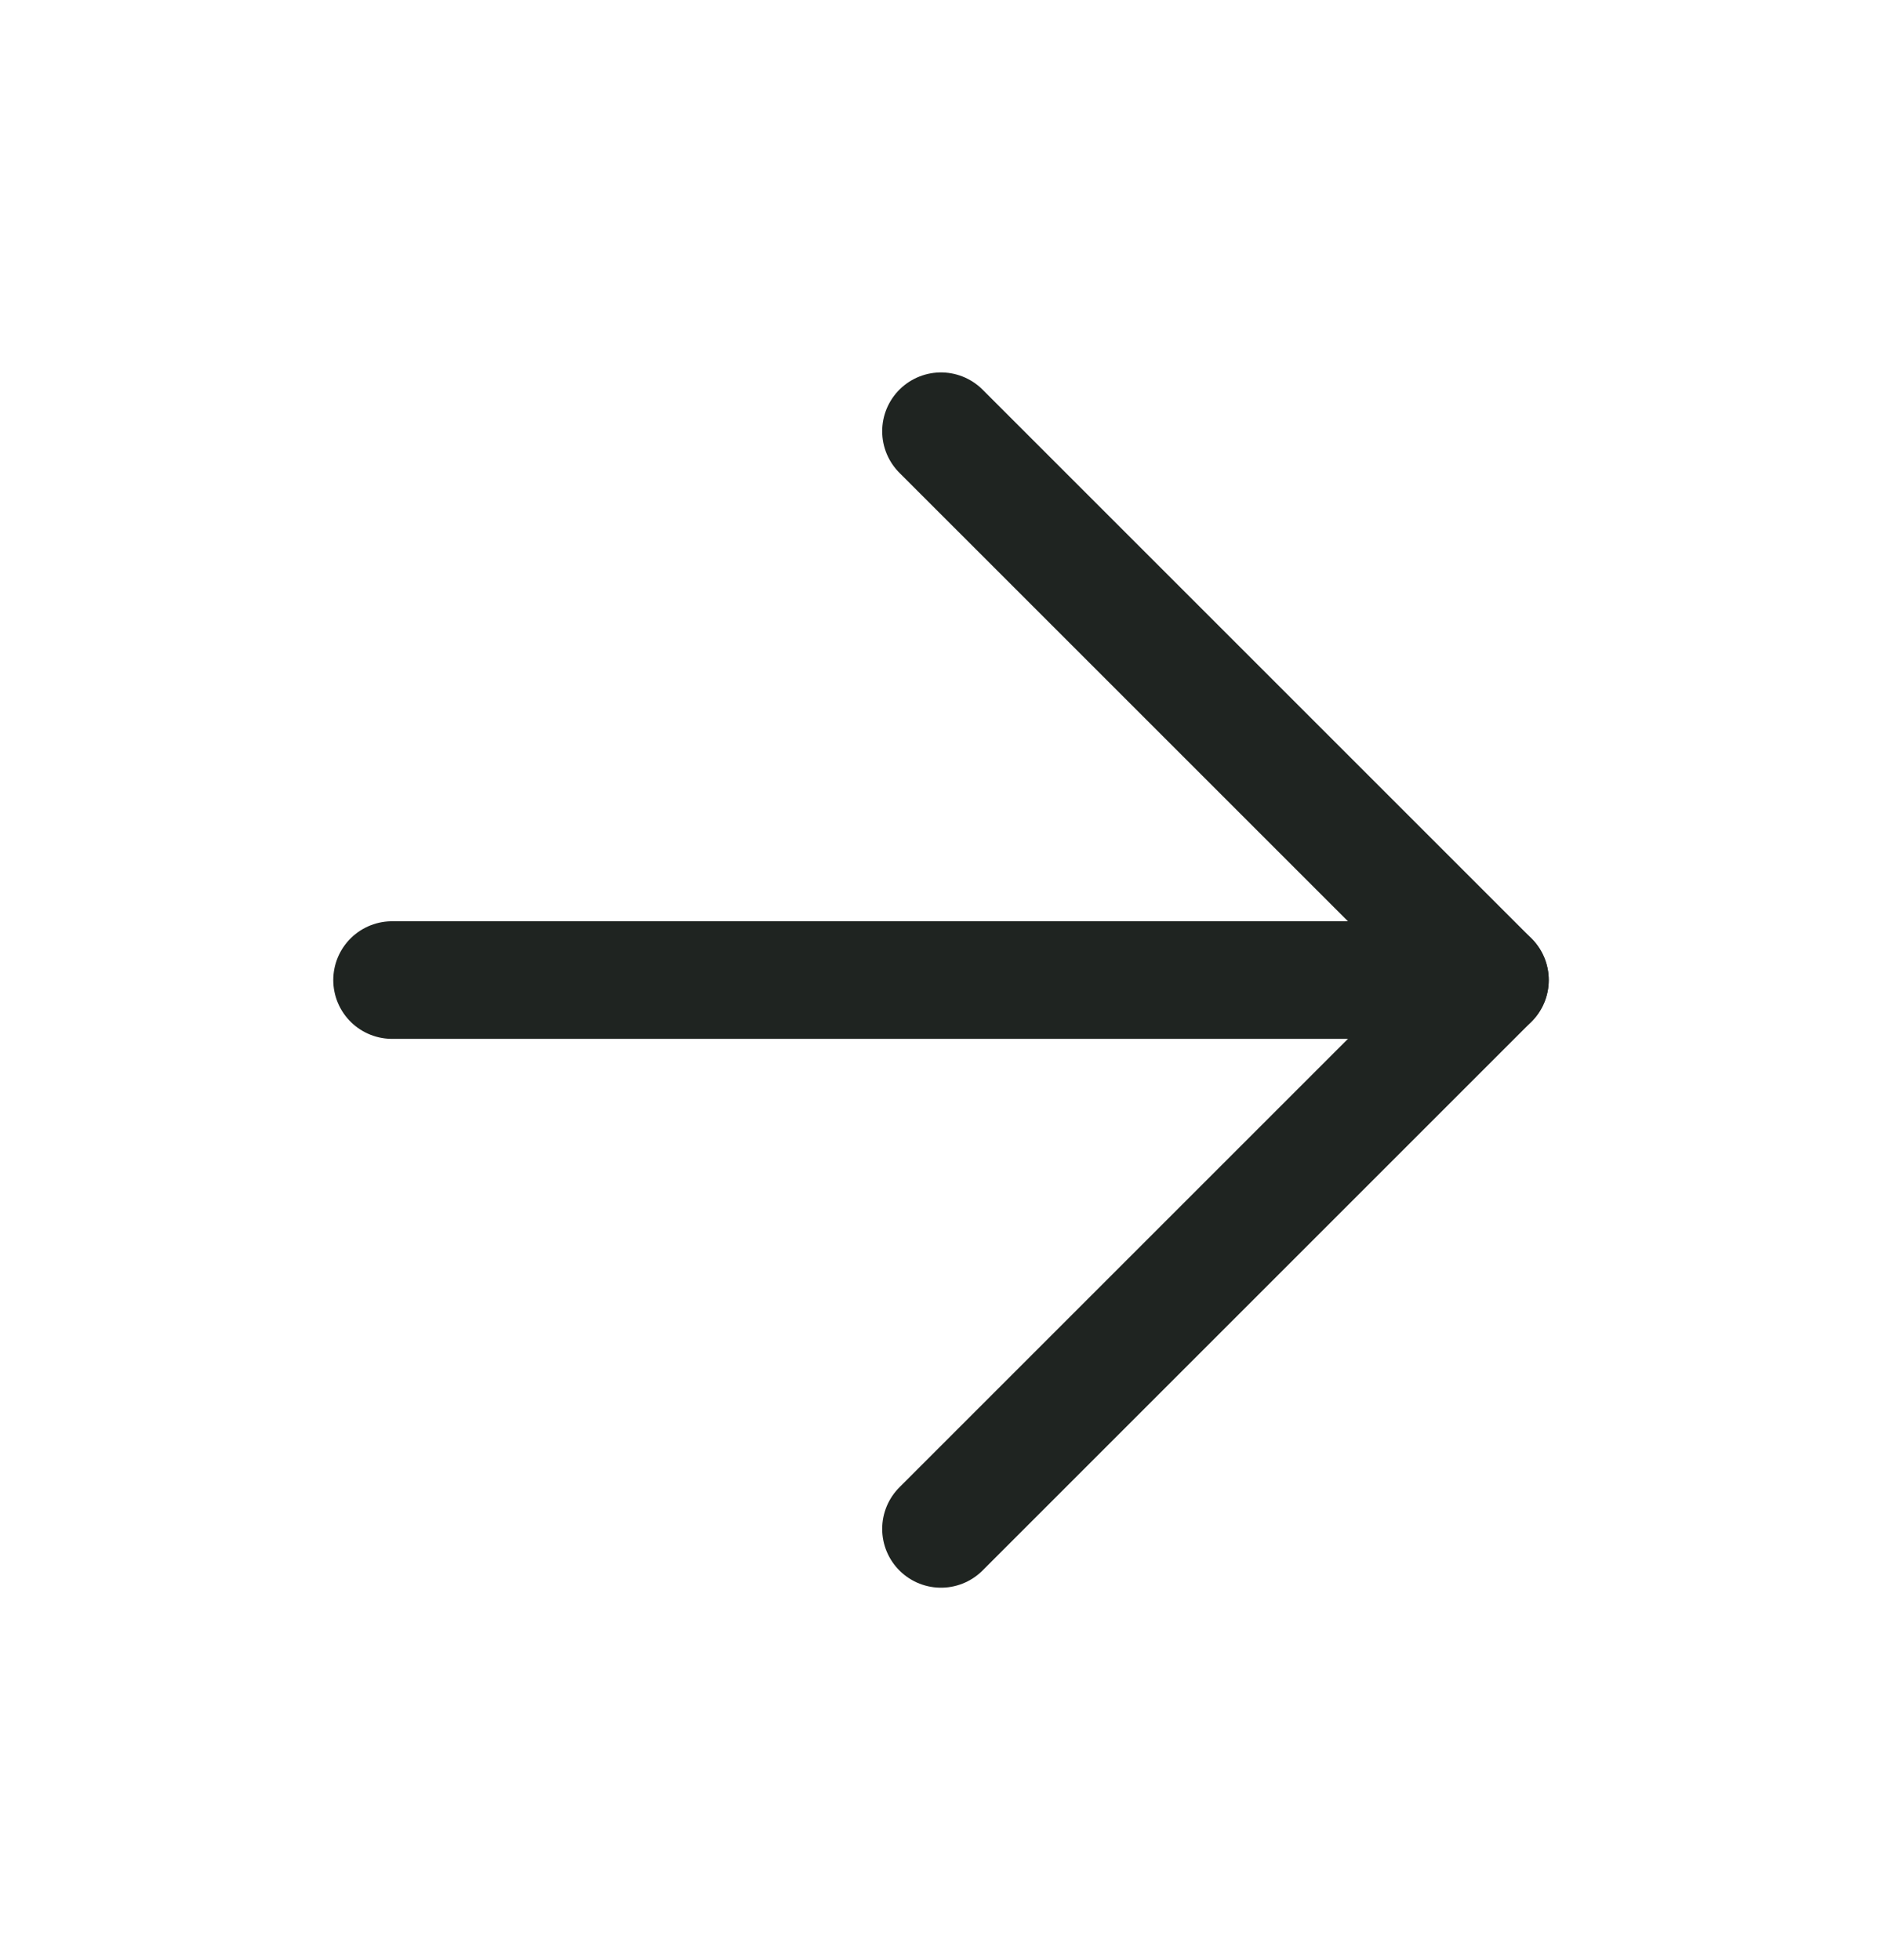 <svg width="24" height="25" viewBox="0 0 24 25" fill="none" xmlns="http://www.w3.org/2000/svg">
<path d="M5 12.5H19" stroke="#1F2421" stroke-width="1.5" stroke-linecap="round" stroke-linejoin="round"/>
<path d="M12 5.5L19 12.5L12 19.5" stroke="#1F2421" stroke-width="1.5" stroke-linecap="round" stroke-linejoin="round"/>
</svg>

